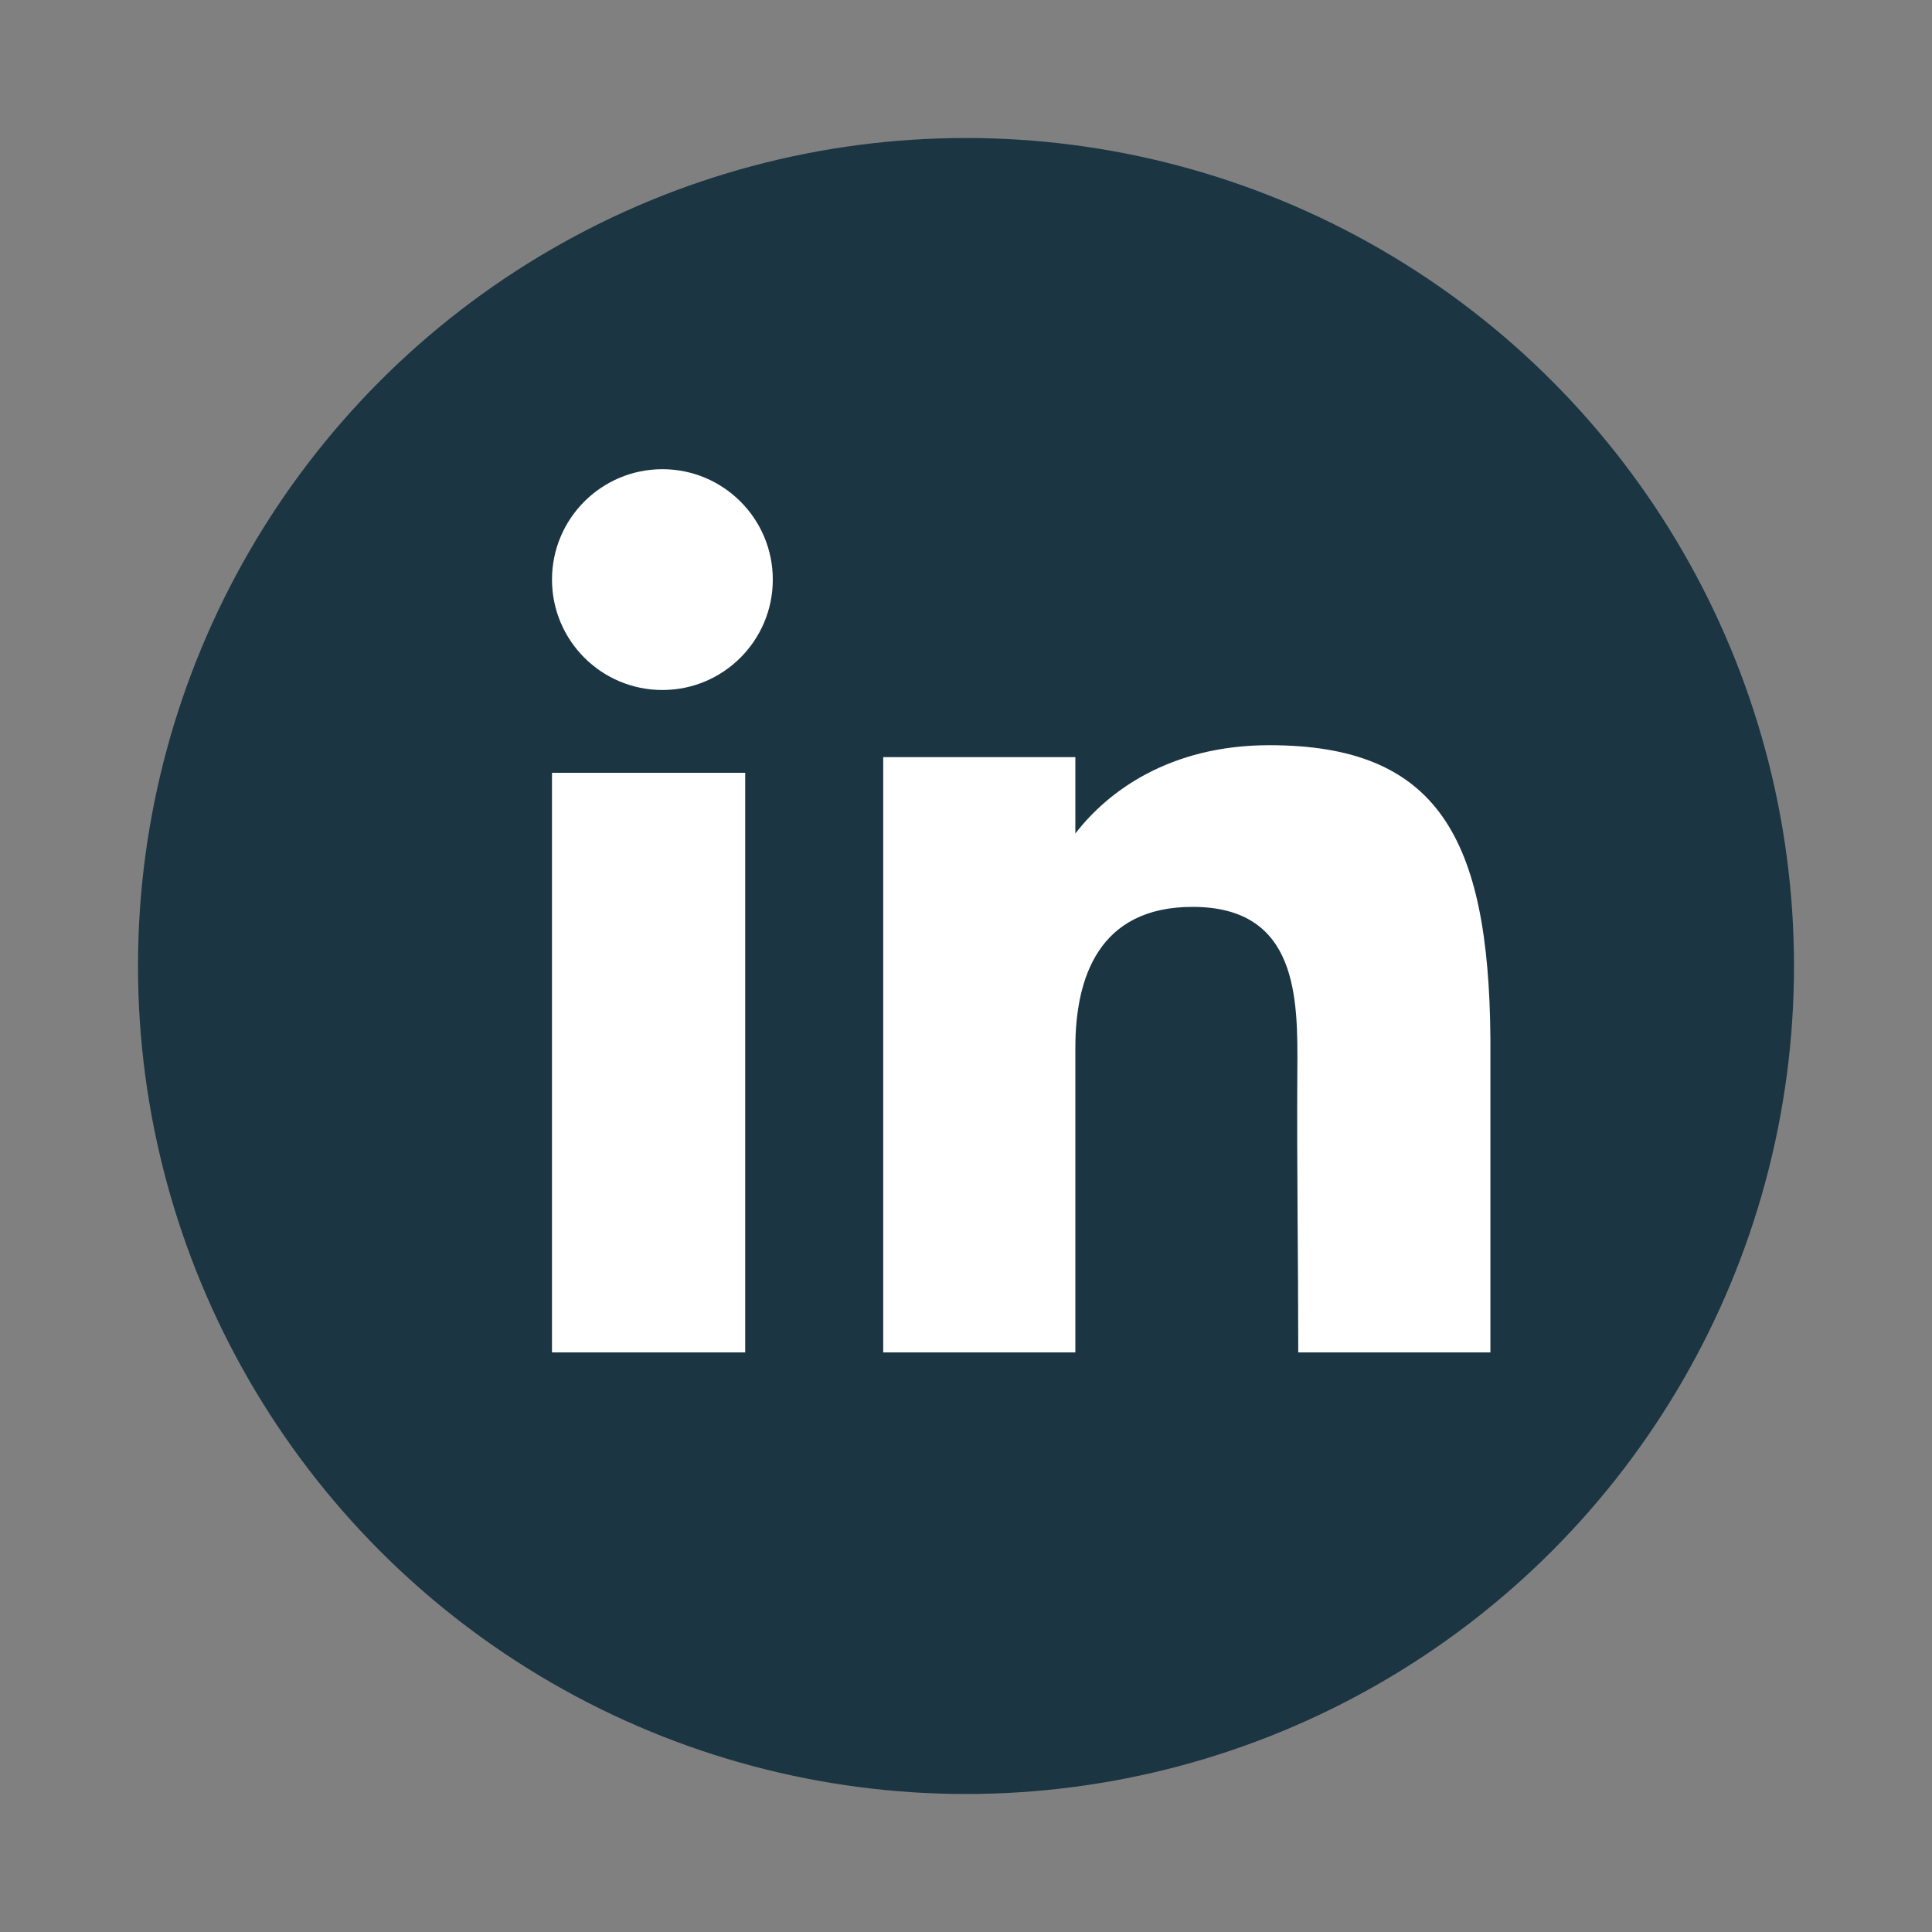 <svg width="70" height="70" viewBox="0 0 70 70" fill="none" xmlns="http://www.w3.org/2000/svg">
<rect x="0" y="0" width="70" height="70" fill="#808080" stroke="none"/>
<circle cx="35" cy="35" r="30" fill="#1B3543"/>
<path d="M28 21C28 23.209 26.209 25 24 25C21.791 25 20 23.209 20 21C20 18.791 21.791 17 24 17C26.209 17 28 18.791 28 21Z" fill="white"/>
<path d="M20 28H27V49H20V28Z" fill="white"/>
<path d="M38.962 27.433H32V49H38.962C38.962 49 38.962 42.21 38.962 37.965C38.962 35.417 39.813 32.858 43.209 32.858C47.047 32.858 47.023 36.192 47.005 38.776C46.982 42.152 47.038 45.599 47.038 49H54V37.617C53.941 30.349 52.088 27 45.994 27C42.374 27 40.131 28.68 38.962 30.2V27.433Z" fill="white"/>
</svg>
